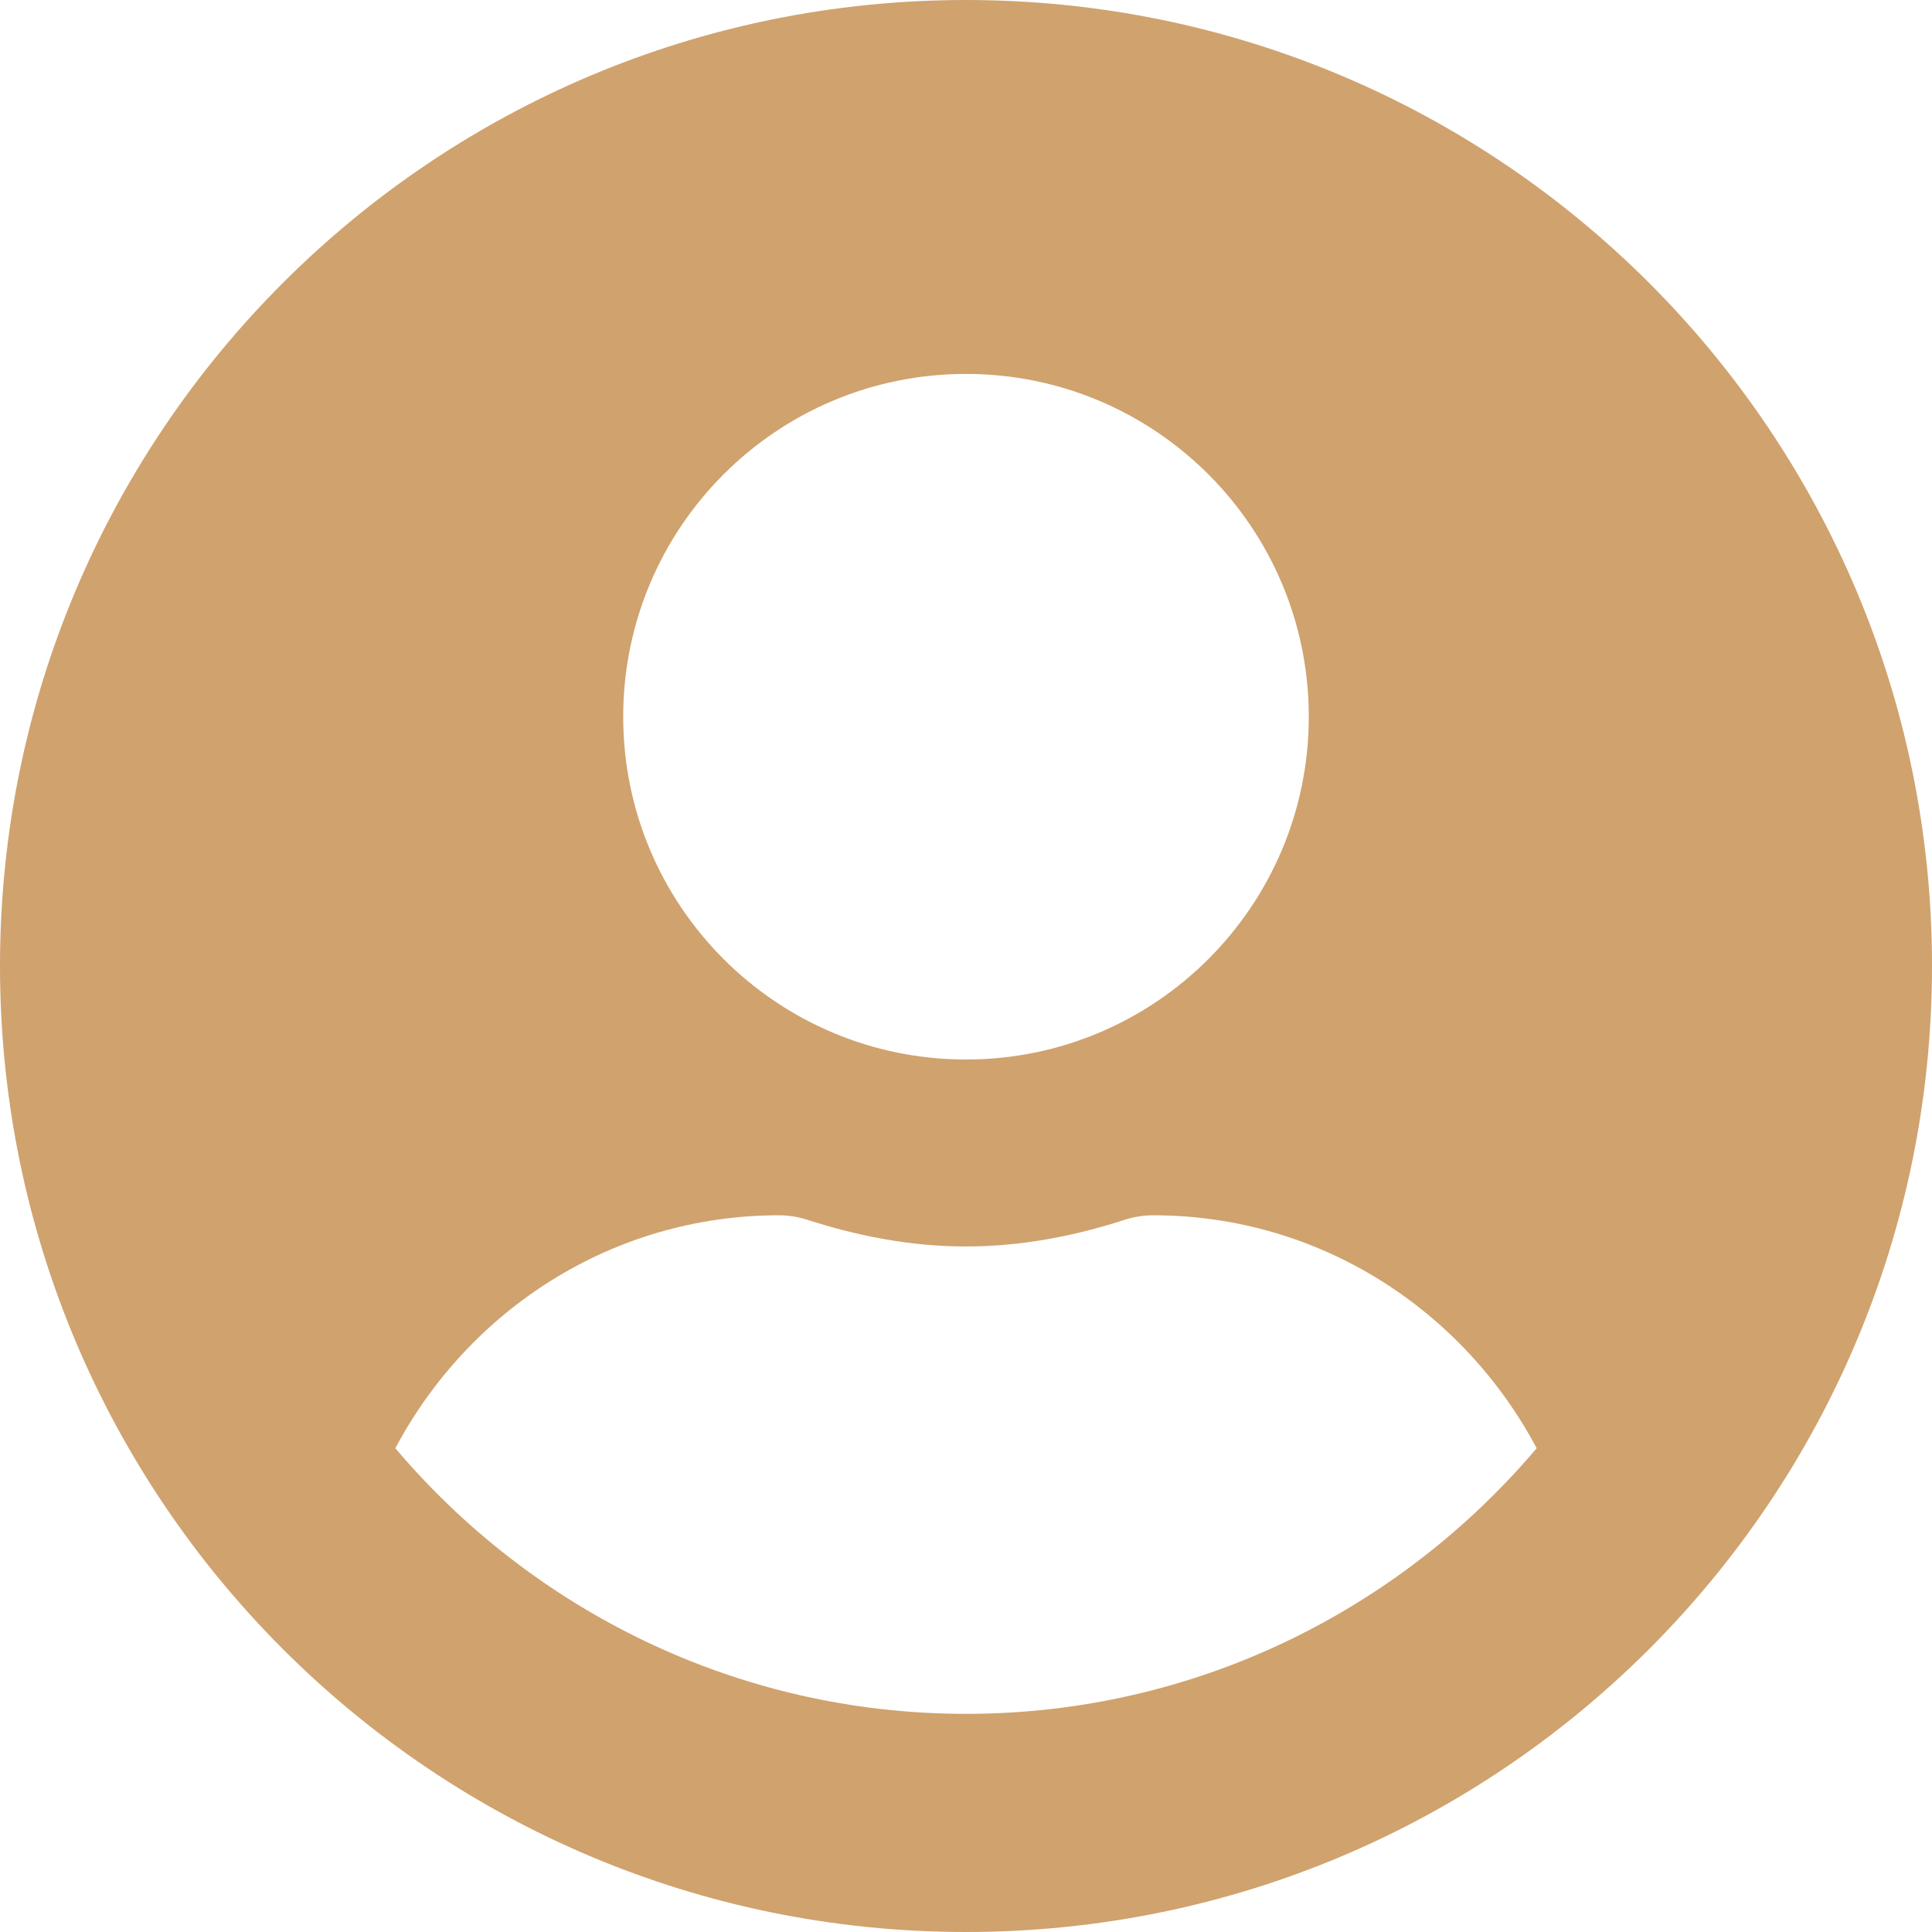 <svg width="35" height="35" viewBox="0 0 35 35" fill="none" xmlns="http://www.w3.org/2000/svg">
<path d="M17.5 0C7.833 0 0 7.833 0 17.5C0 27.167 7.833 35 17.5 35C27.167 35 35 27.167 35 17.5C35 7.833 27.167 0 17.5 0ZM17.5 6.774C20.929 6.774 23.71 9.554 23.71 12.984C23.71 16.413 20.929 19.194 17.5 19.194C14.071 19.194 11.29 16.413 11.29 12.984C11.29 9.554 14.071 6.774 17.5 6.774ZM17.5 31.048C13.358 31.048 9.646 29.171 7.162 26.236C8.489 23.738 11.086 22.016 14.113 22.016C14.282 22.016 14.452 22.044 14.614 22.094C15.531 22.39 16.491 22.581 17.5 22.581C18.509 22.581 19.476 22.39 20.386 22.094C20.548 22.044 20.718 22.016 20.887 22.016C23.914 22.016 26.511 23.738 27.838 26.236C25.354 29.171 21.642 31.048 17.5 31.048Z" fill="#D0A26E"/>
</svg>
